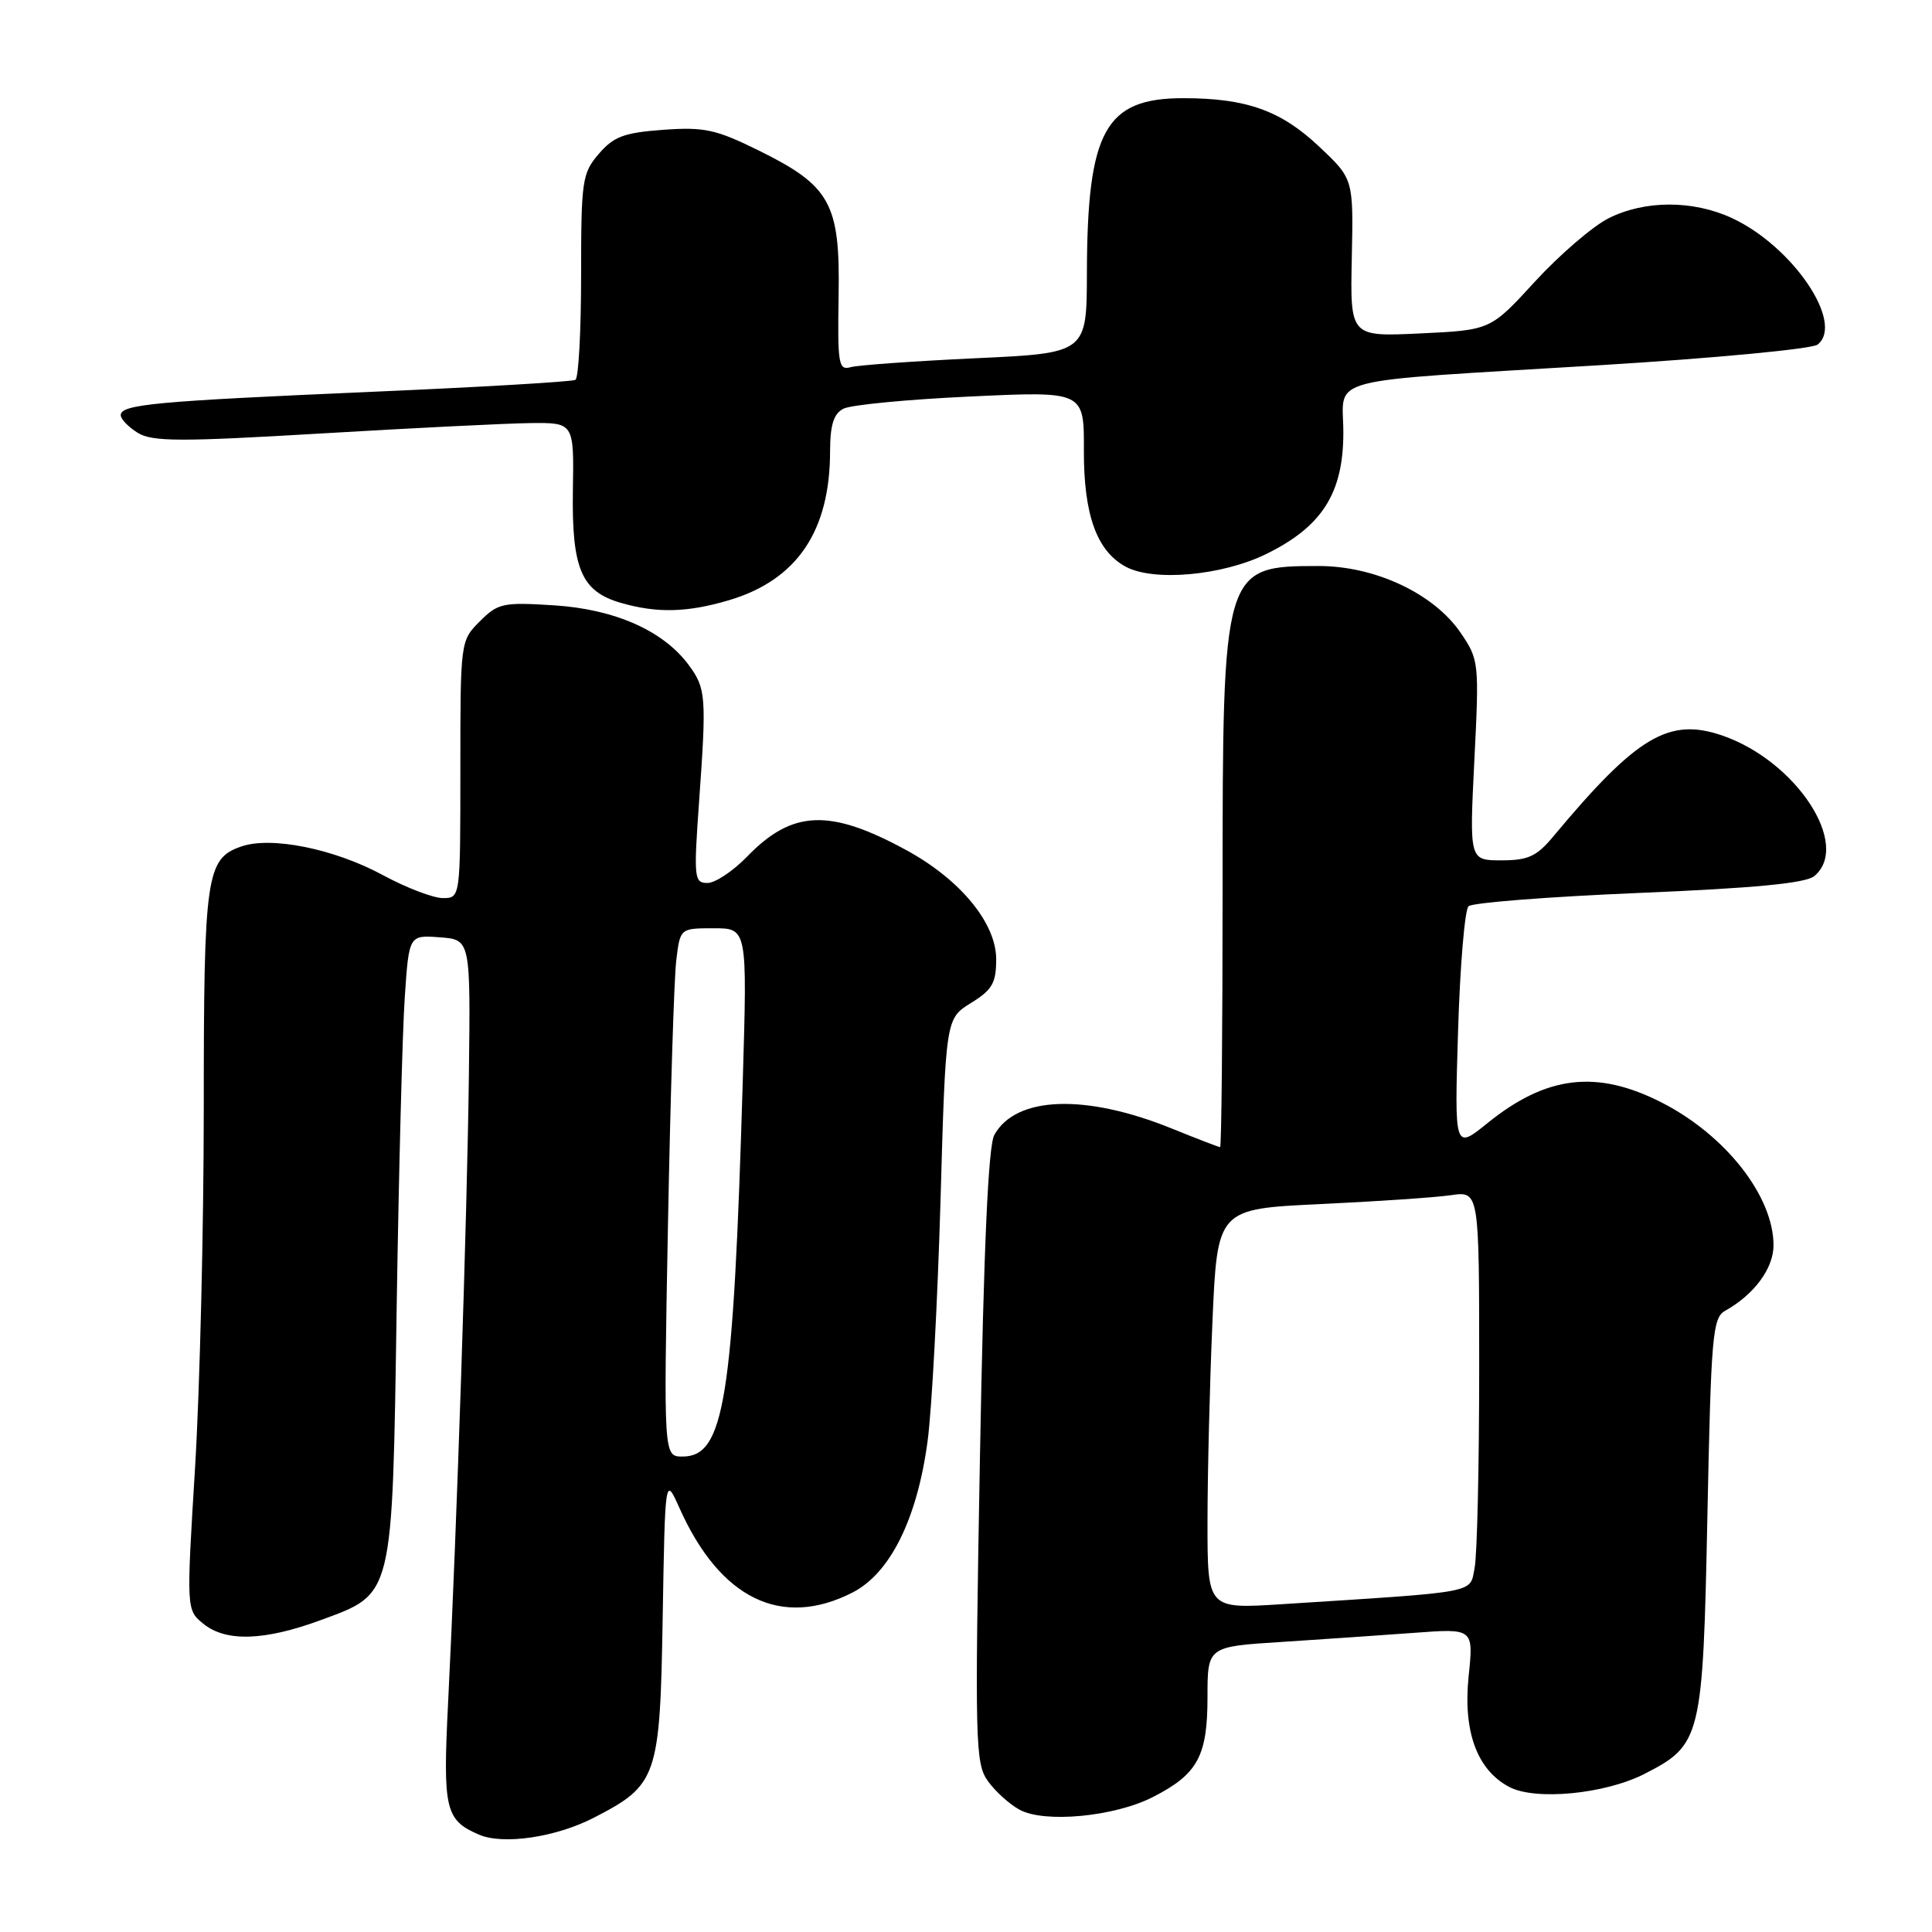 <?xml version="1.0" encoding="UTF-8" standalone="no"?>
<!DOCTYPE svg PUBLIC "-//W3C//DTD SVG 1.1//EN" "http://www.w3.org/Graphics/SVG/1.1/DTD/svg11.dtd" >
<svg xmlns="http://www.w3.org/2000/svg" xmlns:xlink="http://www.w3.org/1999/xlink" version="1.1" viewBox="0 0 256 256">
 <g >
 <path fill="currentColor"
d=" M 78.68 240.86 C 87.12 236.52 87.46 235.53 87.81 214.22 C 88.13 195.57 88.13 195.57 90.05 199.86 C 95.42 211.85 103.55 215.82 112.96 211.02 C 117.95 208.47 121.53 201.27 122.91 190.96 C 123.47 186.81 124.23 172.52 124.62 159.20 C 125.31 134.97 125.31 134.97 128.66 132.90 C 131.48 131.16 132.00 130.26 132.00 127.10 C 132.00 122.31 127.24 116.54 120.08 112.64 C 109.94 107.12 104.99 107.32 99.01 113.49 C 97.14 115.42 94.77 117.00 93.74 117.00 C 91.98 117.00 91.91 116.36 92.63 106.25 C 93.63 92.26 93.55 91.22 91.26 88.12 C 87.90 83.57 81.48 80.73 73.43 80.21 C 66.64 79.78 65.99 79.92 63.58 82.33 C 61.01 84.90 61.00 84.96 61.00 101.95 C 61.00 119.00 61.00 119.00 58.68 119.00 C 57.40 119.00 53.82 117.63 50.72 115.95 C 44.29 112.47 35.92 110.78 31.95 112.17 C 27.32 113.78 27.00 115.99 27.00 146.79 C 27.00 162.57 26.48 184.00 25.85 194.41 C 24.69 213.33 24.69 213.33 26.96 215.17 C 29.93 217.58 35.04 217.42 42.45 214.69 C 52.18 211.11 51.97 211.97 52.56 173.36 C 52.84 155.29 53.32 136.76 53.63 132.20 C 54.19 123.89 54.19 123.89 58.27 124.20 C 62.35 124.50 62.35 124.50 62.13 142.50 C 61.90 161.14 60.53 202.67 59.37 225.72 C 58.67 239.76 59.00 241.18 63.47 243.10 C 66.67 244.48 73.63 243.46 78.68 240.86 Z  M 152.76 238.12 C 158.70 235.09 160.00 232.71 160.00 224.87 C 160.00 218.19 160.00 218.19 169.75 217.57 C 175.11 217.22 183.05 216.68 187.38 216.36 C 195.26 215.77 195.26 215.77 194.60 222.13 C 193.85 229.46 195.72 234.54 200.00 236.79 C 203.47 238.61 212.66 237.72 217.86 235.07 C 225.44 231.20 225.64 230.41 226.24 200.83 C 226.73 176.87 226.92 174.62 228.60 173.68 C 232.44 171.54 235.00 168.06 235.00 165.01 C 235.00 158.51 228.66 150.42 220.18 146.09 C 211.59 141.71 204.92 142.50 197.11 148.81 C 192.72 152.36 192.72 152.36 193.20 136.64 C 193.46 128.00 194.09 120.54 194.59 120.08 C 195.09 119.61 205.24 118.82 217.15 118.32 C 232.57 117.68 239.25 117.03 240.40 116.09 C 245.32 112.00 238.01 100.83 228.21 97.46 C 221.13 95.03 216.89 97.56 205.84 110.81 C 203.62 113.48 202.49 114.00 198.94 114.00 C 194.70 114.00 194.70 114.00 195.36 100.75 C 196.01 87.77 195.97 87.42 193.55 83.86 C 190.02 78.67 182.23 75.00 174.74 75.00 C 162.07 75.00 162.00 75.23 162.00 117.97 C 162.00 136.69 161.85 152.00 161.67 152.00 C 161.49 152.00 158.64 150.90 155.33 149.56 C 143.86 144.90 134.61 145.22 131.75 150.39 C 130.95 151.84 130.35 165.22 129.85 193.00 C 129.16 231.00 129.22 233.65 130.90 236.00 C 131.89 237.38 133.77 239.08 135.10 239.80 C 138.42 241.60 147.67 240.72 152.76 238.12 Z  M 96.60 79.53 C 105.60 76.85 109.98 70.39 109.99 59.79 C 110.00 56.31 110.46 54.83 111.75 54.16 C 112.71 53.65 120.28 52.92 128.57 52.54 C 143.65 51.83 143.65 51.83 143.62 59.66 C 143.59 68.22 145.33 73.03 149.18 75.10 C 152.90 77.09 161.93 76.27 167.76 73.42 C 175.19 69.78 178.00 65.36 178.00 57.31 C 178.00 49.76 174.56 50.67 212.00 48.39 C 227.12 47.47 240.10 46.24 240.84 45.66 C 244.44 42.83 237.56 32.65 229.50 28.90 C 224.30 26.49 217.89 26.51 213.09 28.95 C 210.99 30.03 206.62 33.79 203.38 37.32 C 197.50 43.74 197.50 43.74 188.20 44.18 C 178.90 44.62 178.90 44.62 179.12 34.17 C 179.34 23.71 179.34 23.71 174.82 19.45 C 169.75 14.65 165.16 13.01 156.81 13.01 C 146.45 13.00 144.07 17.30 144.02 36.15 C 144.00 46.79 144.00 46.79 129.25 47.47 C 121.14 47.85 113.70 48.38 112.73 48.65 C 111.11 49.11 110.97 48.29 111.12 39.18 C 111.33 26.94 110.05 24.63 100.49 19.92 C 94.85 17.14 93.31 16.81 87.88 17.20 C 82.69 17.58 81.32 18.09 79.35 20.38 C 77.14 22.95 77.00 23.89 77.00 36.50 C 77.00 43.86 76.66 50.08 76.25 50.33 C 75.84 50.58 63.58 51.30 49.00 51.93 C 20.43 53.17 16.00 53.59 16.00 55.02 C 16.00 55.53 17.01 56.58 18.25 57.35 C 20.16 58.53 23.79 58.55 42.50 57.44 C 54.60 56.72 67.10 56.10 70.28 56.06 C 76.06 56.00 76.06 56.00 75.91 65.00 C 75.75 75.36 77.03 78.37 82.26 79.88 C 87.07 81.27 91.06 81.17 96.60 79.53 Z  M 88.51 162.25 C 88.83 145.34 89.32 129.59 89.61 127.25 C 90.12 123.00 90.12 123.00 94.57 123.00 C 99.02 123.00 99.02 123.00 98.42 143.25 C 97.17 185.56 95.97 193.00 90.44 193.00 C 87.93 193.00 87.93 193.00 88.51 162.25 Z  M 160.00 201.75 C 160.00 195.46 160.29 183.54 160.65 175.25 C 161.30 160.19 161.30 160.19 174.90 159.55 C 182.38 159.20 190.19 158.67 192.25 158.37 C 196.00 157.82 196.00 157.82 196.00 181.29 C 196.00 194.19 195.73 206.11 195.39 207.78 C 194.72 211.16 196.20 210.88 169.75 212.57 C 160.00 213.19 160.00 213.19 160.00 201.75 Z "/>
</g>
</svg>